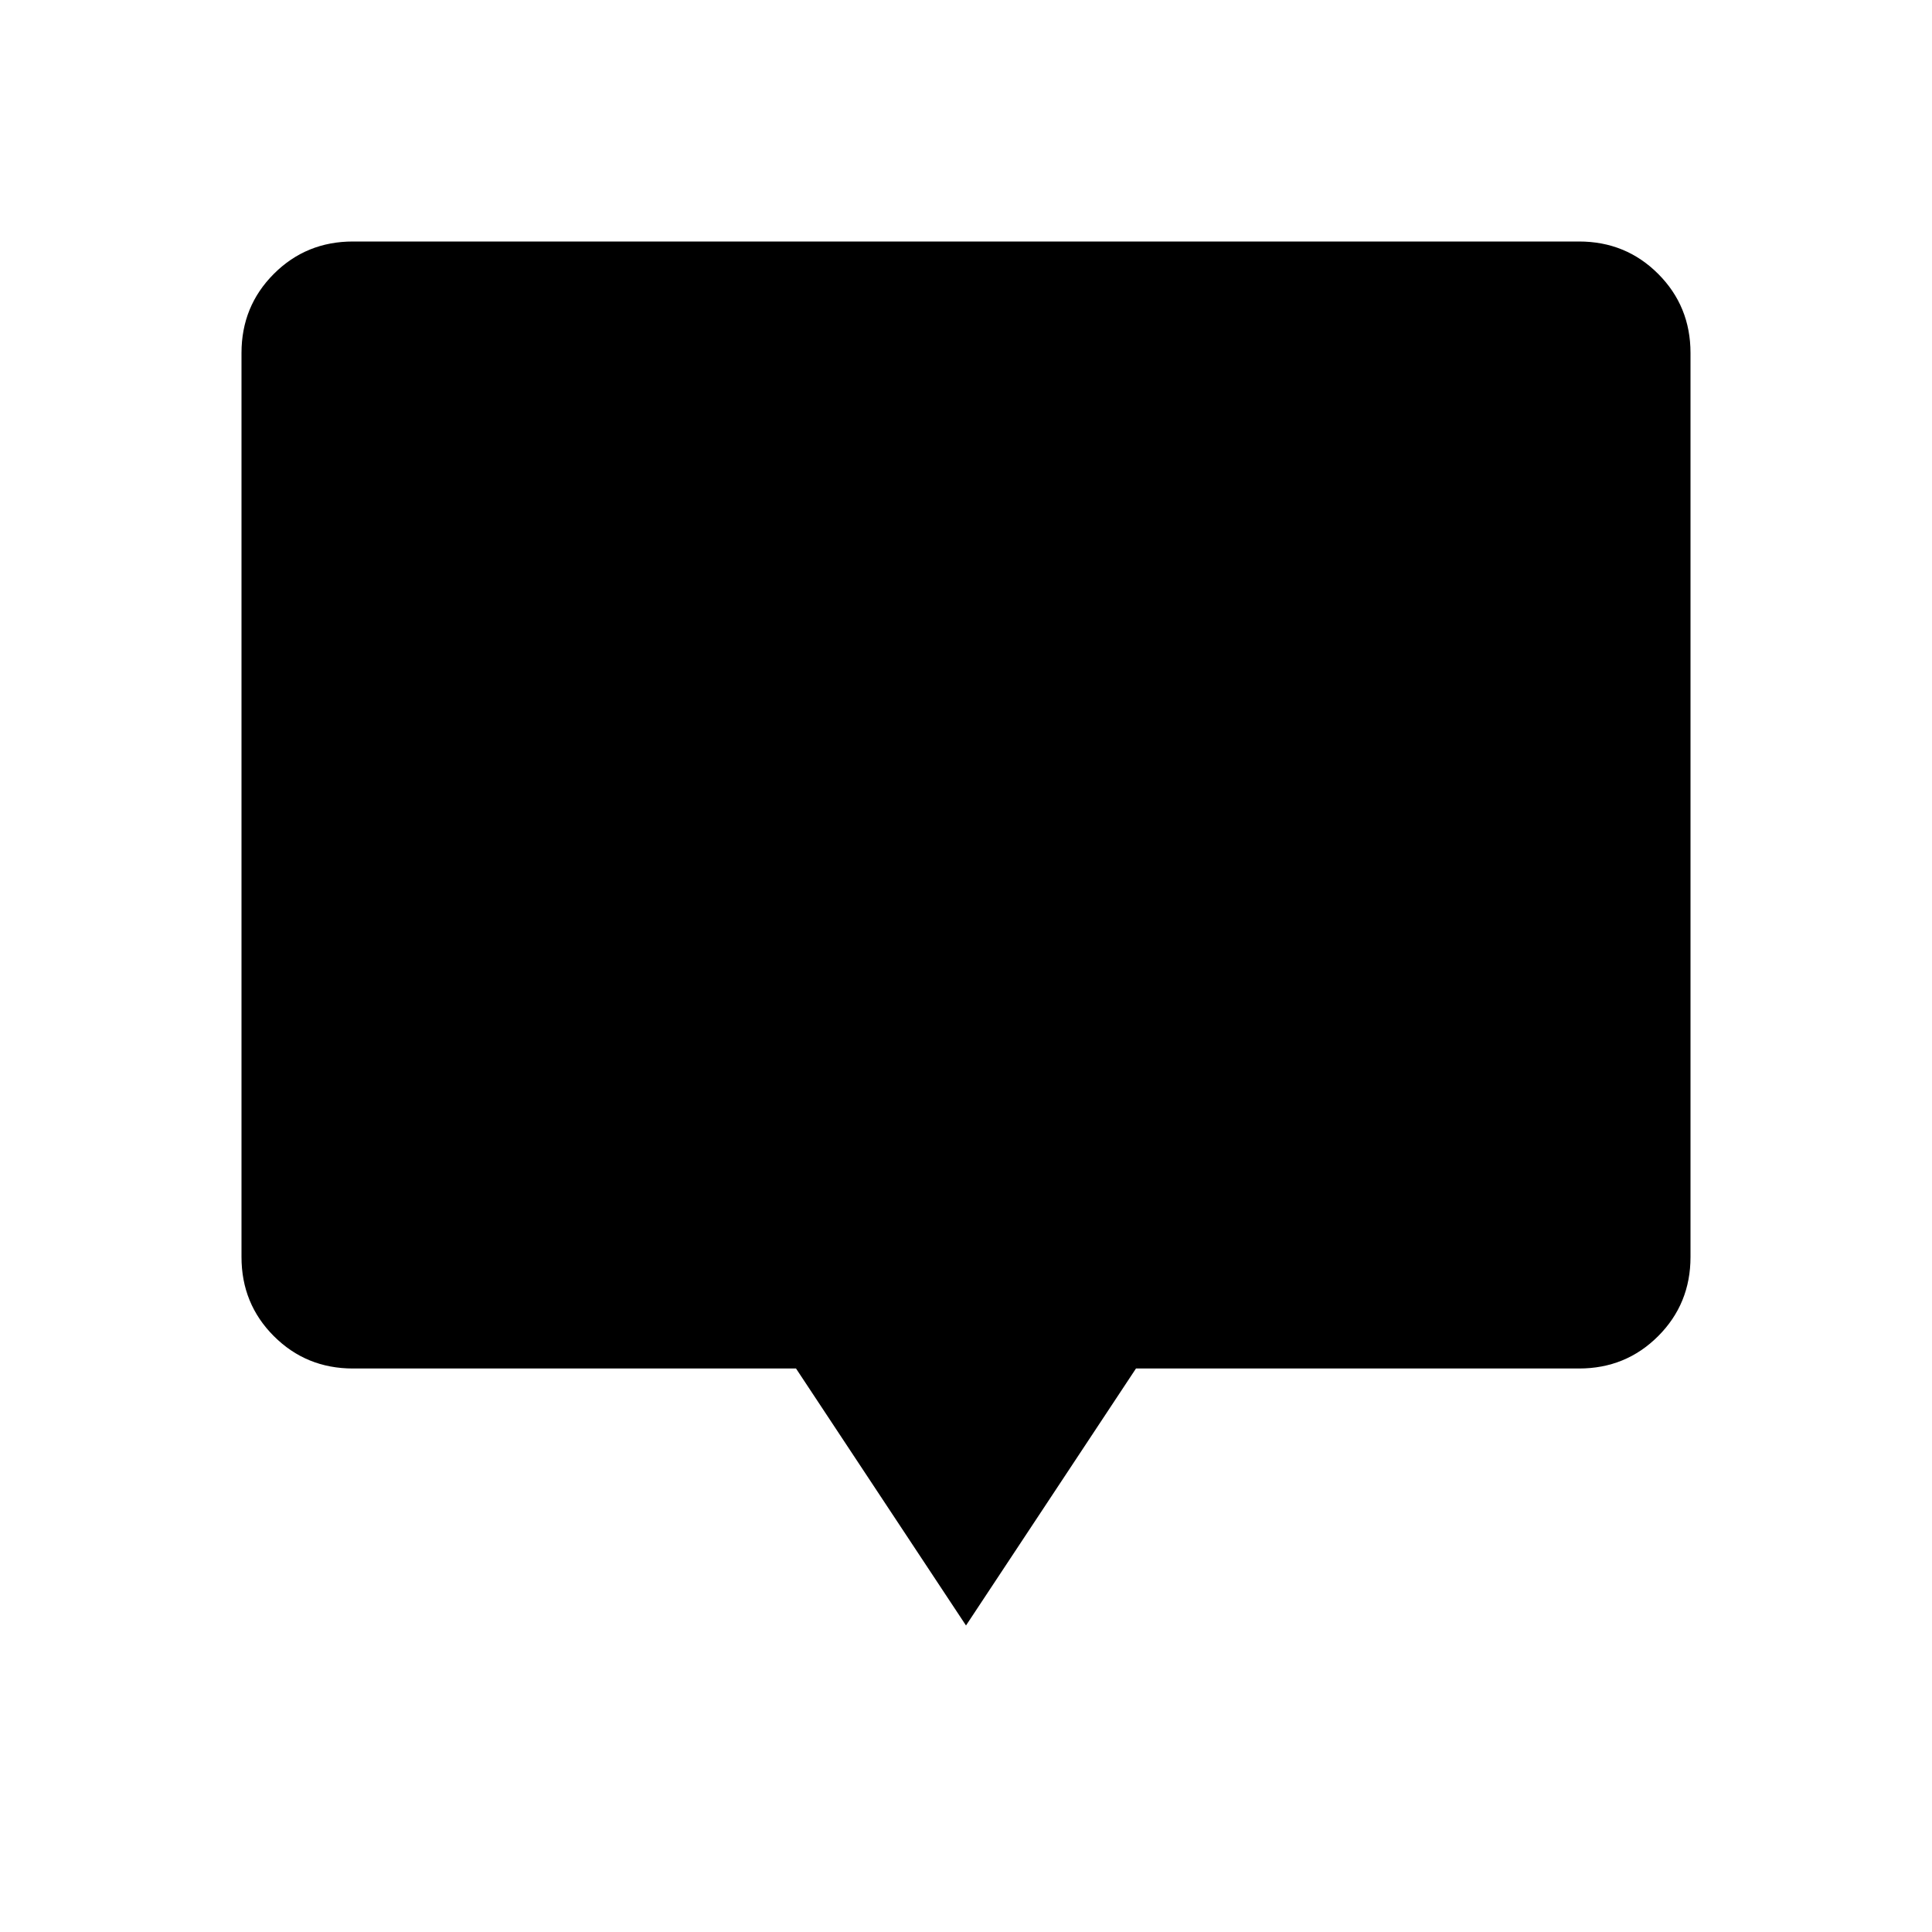 <svg xmlns="http://www.w3.org/2000/svg" height="48" viewBox="0 -960 960 960" width="48"><path d="M480-152.307 395.538-280H175.384q-23.23 0-39.307-16.077T120-335.384v-449.232q0-23.23 16.077-39.307T175.384-840h609.232q23.23 0 39.307 16.077T840-784.616v449.232q0 23.23-16.077 39.307T784.616-280H564.462L480-152.307Z"/></svg>